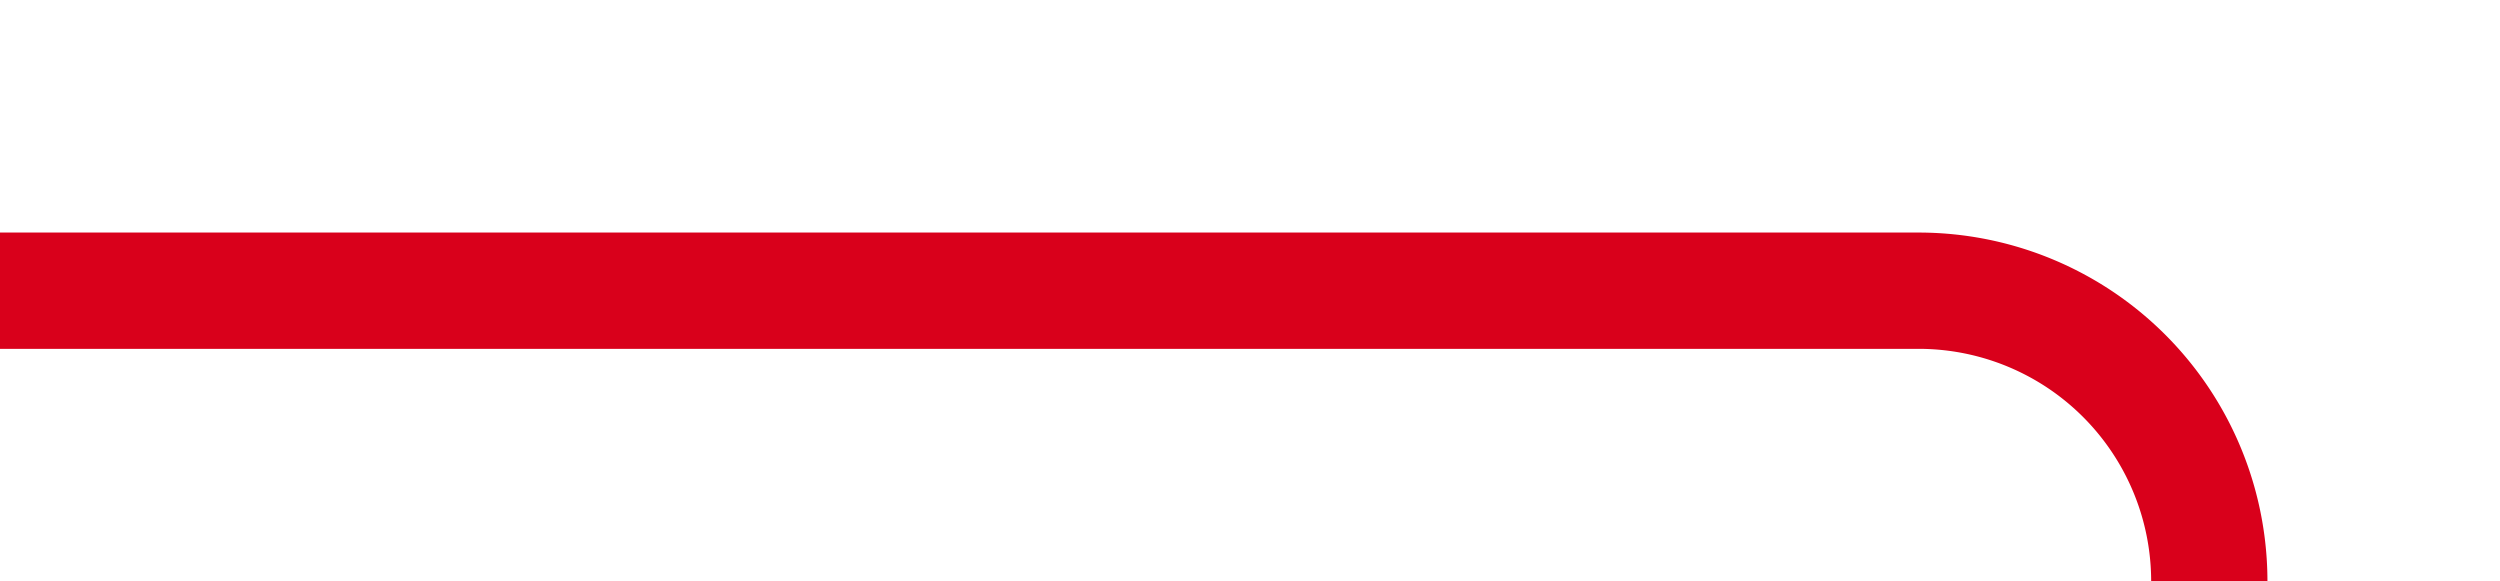 ﻿<?xml version="1.0" encoding="utf-8"?>
<svg version="1.1" xmlns:xlink="http://www.w3.org/1999/xlink" width="43px" height="10px" preserveAspectRatio="xMinYMid meet" viewBox="1232 3084  43 8" xmlns="http://www.w3.org/2000/svg">
  <path d="M 1232 3088  L 1265 3088  A 5 5 0 0 1 1270 3093 L 1270 3275  A 5 5 0 0 0 1275 3280 L 1345 3280  A 5 5 0 0 1 1350 3285 L 1350 4520  A 5 5 0 0 1 1345 4525 L 1282 4525  " stroke-width="2" stroke="#d9001b" fill="none" />
  <path d="M 1283 4517.4  L 1276 4525  L 1283 4532.6  L 1283 4517.4  Z " fill-rule="nonzero" fill="#d9001b" stroke="none" />
</svg>